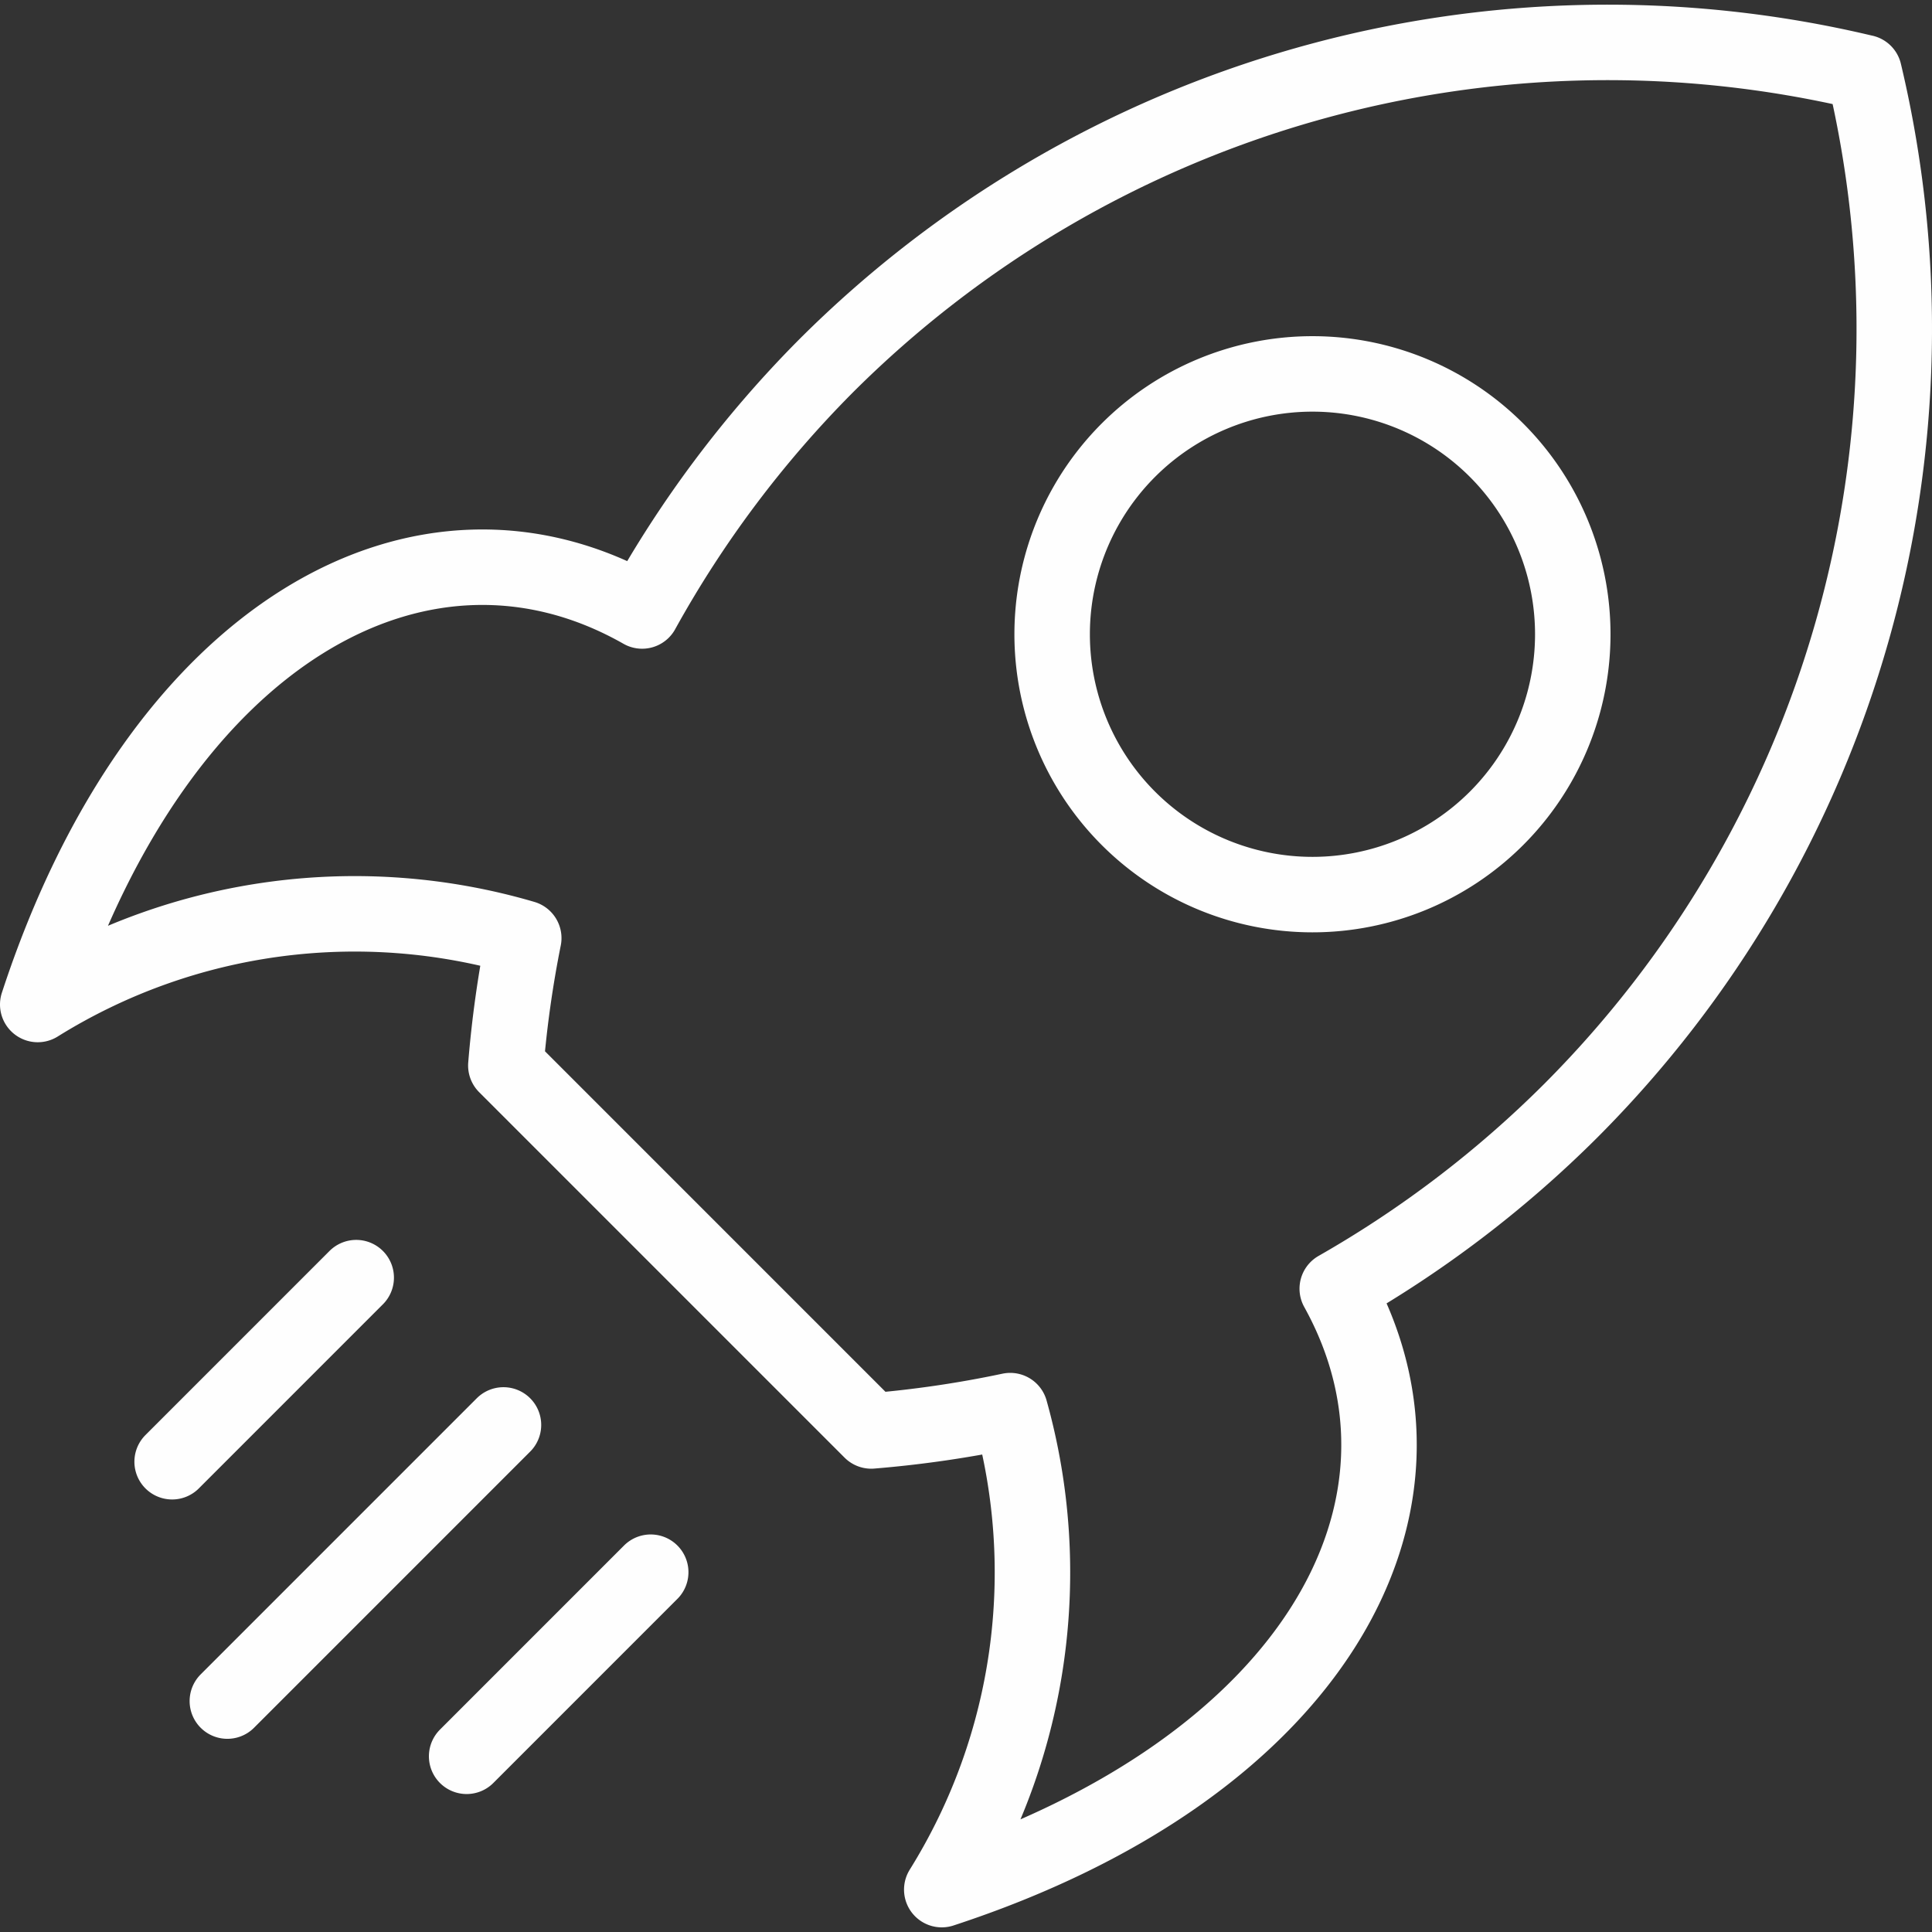 <?xml version="1.0" encoding="UTF-8"?>
<svg width="256" height="256" version="1.1" viewBox="0 0 67.733 67.733" xmlns="http://www.w3.org/2000/svg" xmlns:cc="http://creativecommons.org/ns#" xmlns:dc="http://purl.org/dc/elements/1.1/" xmlns:rdf="http://www.w3.org/1999/02/22-rdf-syntax-ns#" xmlns:xlink="http://www.w3.org/1999/xlink">
<rect x="0" y="0" width="67.733" height="67.733" fill="#333333" stroke="none"/>
<style/>
<g transform="translate(0 -229.27)">
<path d="m52.466 257.96a9.126 9.127 0 0 1-12.906-2e-5 9.126 9.127 0 0 1-9e-6 -12.908 9.126 9.127 0 0 1 12.906 0 9.126 9.127 0 0 1-4e-6 12.908zm-39.978 16.102-6.453 6.454m16.778 3.873-6.453 6.454m1.291-11.617-9.68 9.681m57.384-57.094a38.786 38.792 0 0 0-36.411 10.301 38.786 38.792 0 0 0-6.432 8.576c-7.684-4.372-16.907 0.711-21.189 13.796 5.163-3.216 11.371-3.991 17.039-2.327a38.786 38.792 0 0 0-0.628 4.466l12.811 12.812a38.786 38.792 0 0 0 4.872-0.713c1.569 5.601 0.769 11.705-2.4 16.793 13.012-4.26 18.111-13.407 13.865-21.067a38.786 38.792 0 0 0 8.171-6.224 38.786 38.792 0 0 0 10.302-36.414z" fill="none" stop-color="#000000" stroke="#fefefe" stroke-linecap="round" stroke-linejoin="round" stroke-width="2.646" style="font-variation-settings:normal;paint-order:stroke fill markers"/>
</g>
</svg>
